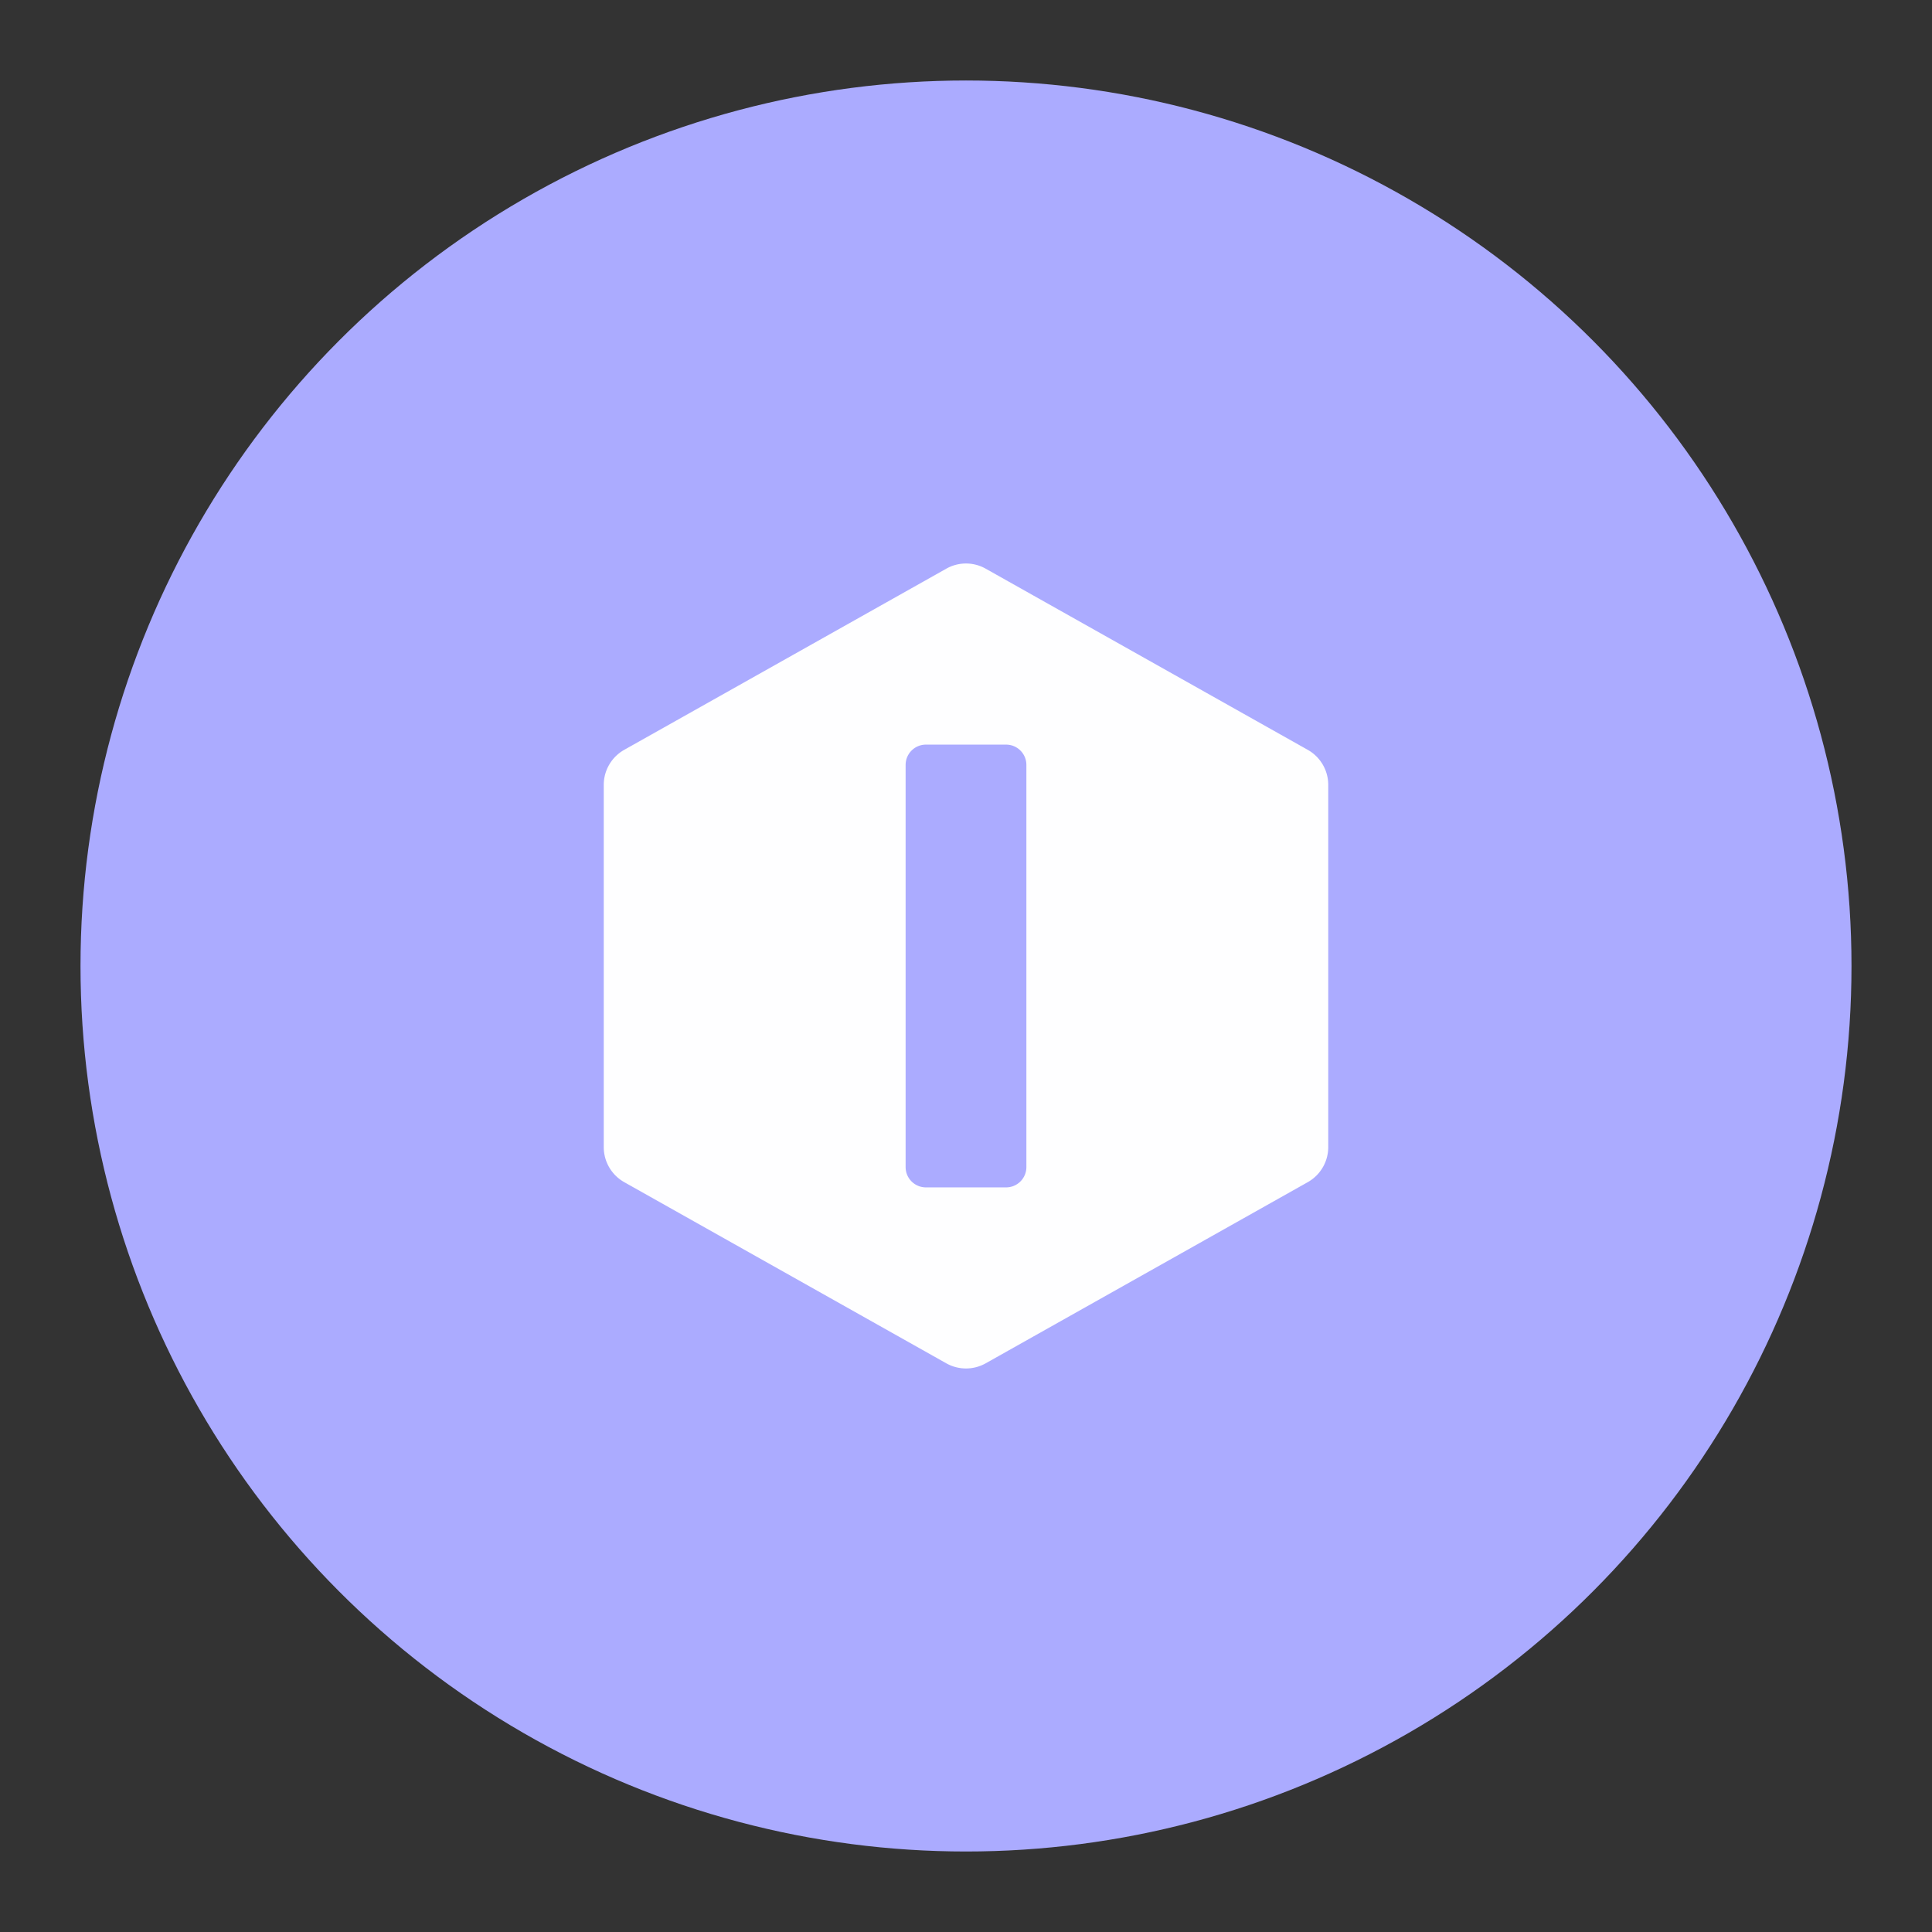 <svg xmlns="http://www.w3.org/2000/svg" xml:space="preserve" id="Слой_1" x="0" y="0" version="1.1" viewBox="0 0 192 192"><rect x="0" y="0" width="192" height="192" fill="#333333" stroke="none"/><g id="g1099" style="fill:#ababff;fill-opacity:1" transform="matrix(1.76 0 0 1.76 8 8)"><circle id="circle1097" cx="50" cy="50" r="50" class="st0" style="fill:#ababff;fill-opacity:1"/></g><path id="path831" d="M96.047 56a3.996 3.996 0 0 0-2.008.516l-32 18A4 4 0 0 0 60 78v36a4 4 0 0 0 2.04 3.484l32 18a4 4 0 0 0 3.92 0l32-18A4 4 0 0 0 132 114V78a4 4 0 0 0-2.04-3.484l-32-18A4 4 0 0 0 96.048 56Zm-4.031 18h7.968c1.115 0 2.016.9 2.016 2.016v39.968c0 1.115-.9 2.016-2.016 2.016h-7.968C90.9 118 90 117.1 90 115.984V76.016C90 74.9 90.9 74 92.016 74Z" style="color:#000;font-style:normal;font-variant:normal;font-weight:400;font-stretch:normal;font-size:medium;line-height:normal;font-family:sans-serif;font-variant-ligatures:normal;font-variant-position:normal;font-variant-caps:normal;font-variant-numeric:normal;font-variant-alternates:normal;font-feature-settings:normal;text-indent:0;text-align:start;text-decoration:none;text-decoration-line:none;text-decoration-style:solid;text-decoration-color:#000;letter-spacing:normal;word-spacing:normal;text-transform:none;writing-mode:lr-tb;direction:ltr;text-orientation:mixed;dominant-baseline:auto;baseline-shift:baseline;text-anchor:start;white-space:normal;shape-padding:0;clip-rule:nonzero;display:inline;overflow:visible;visibility:visible;opacity:1;isolation:auto;mix-blend-mode:normal;color-interpolation:sRGB;color-interpolation-filters:linearRGB;solid-color:#000;solid-opacity:1;vector-effect:none;fill:#fefeff;fill-opacity:1;fill-rule:nonzero;stroke:none;stroke-width:8;stroke-linecap:round;stroke-linejoin:round;stroke-miterlimit:4;stroke-dasharray:none;stroke-dashoffset:0;stroke-opacity:1;color-rendering:auto;image-rendering:auto;shape-rendering:auto;text-rendering:auto;enable-background:accumulate"/><path id="path959" d="M71.81 61.029v70.013c0 1.657 1.155 2.316 2.58 1.472 8.582-5.08 36.875-21.821 59.267-35.017 1.428-.841 1.428-2.205 0-3.045l-59.263-34.9a1.715 1.715 150.247 0 0-2.585 1.477z" style="fill:#000;fill-opacity:0;stroke-width:1.232"/><path id="path961" d="M83.76 81.726v28.496c0 1.657 1.156 2.317 2.584 1.476 4.77-2.812 15.28-9.005 24.149-14.207 1.429-.838 1.43-2.198.002-3.038l-24.15-14.206a1.716 1.716 150.233 0 0-2.585 1.48z" class="st0" style="fill:#000;fill-opacity:0;stroke-width:1.232"/><path id="rect963" d="M83.76 102.873h7.638v25.872H83.76z" class="st0" style="fill:#000;fill-opacity:0;stroke-width:1.232"/><style id="style824" type="text/css">.st0{fill:#cd201f}</style></svg>